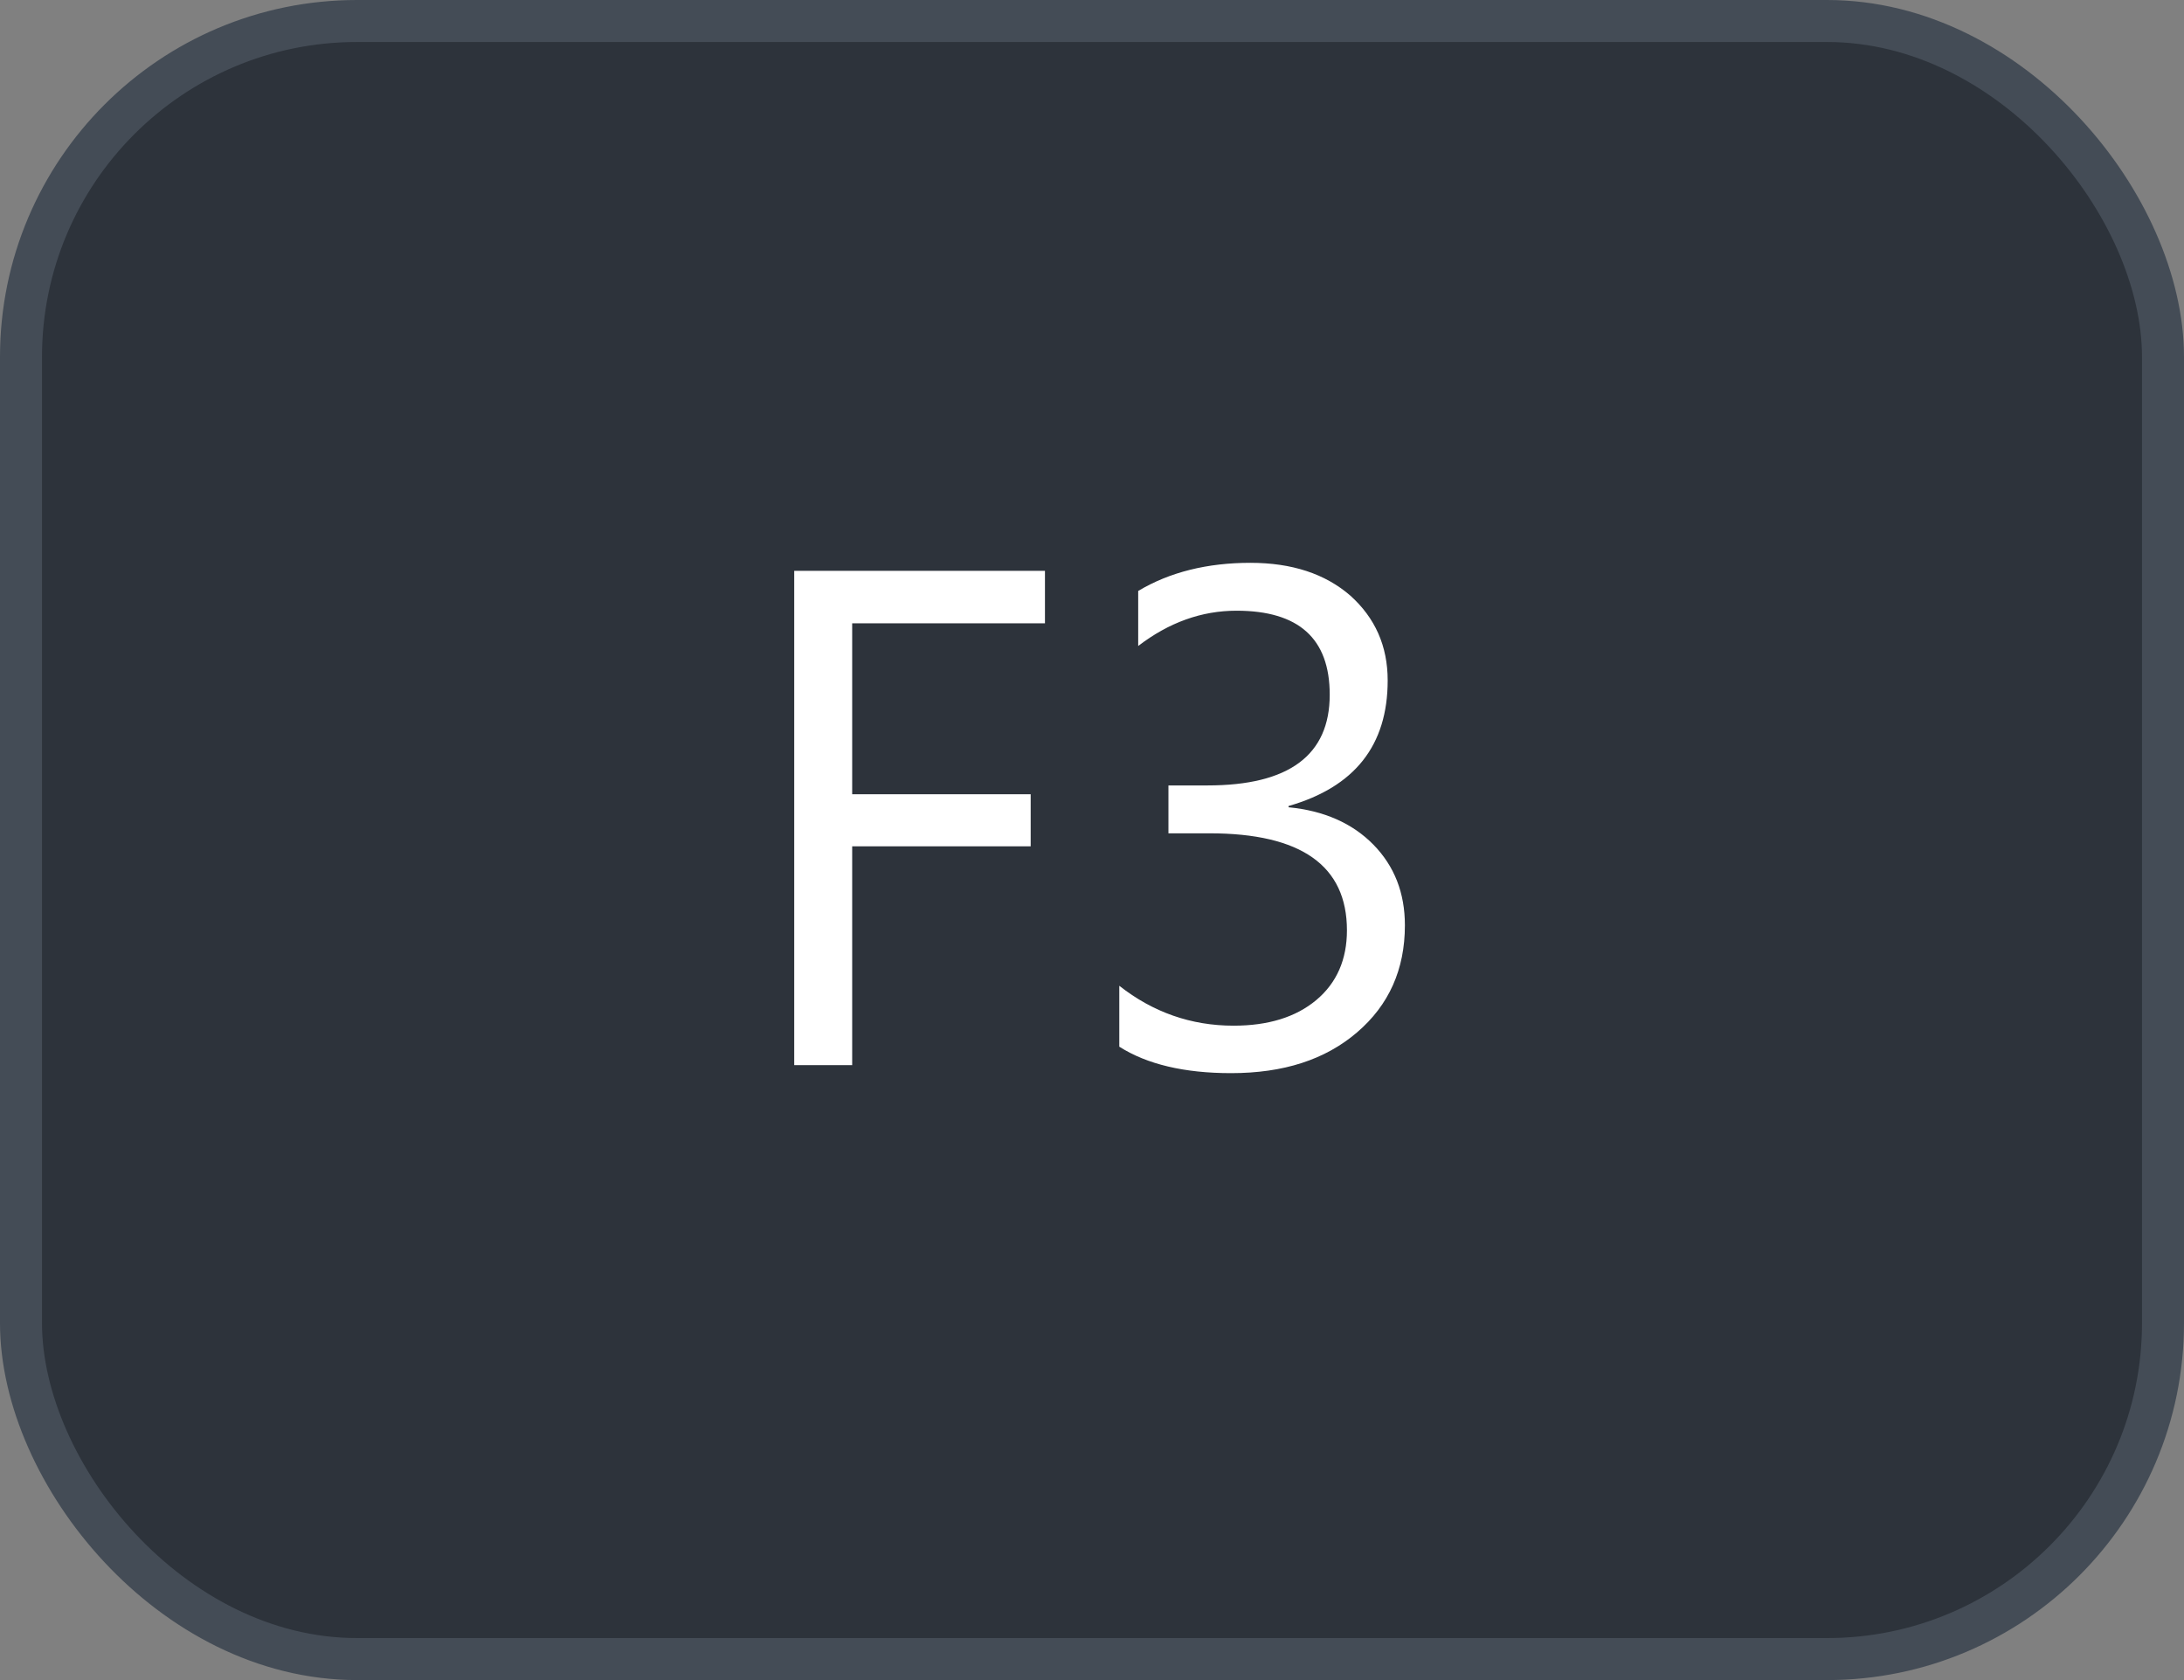 <svg xmlns="http://www.w3.org/2000/svg" version="1.1" xmlns:xlink="http://www.w3.org/1999/xlink" xmlns:svgjs="http://svgjs.com/svgjs" width="52" height="40"><rect width="100%" height="100%" fill="#808080" stroke="none"/><svg id="SvgjsSvg1002" style="overflow: hidden; top: -100%; left: -100%; position: absolute; opacity: 0;" width="2" height="0" focusable="false"><polyline id="SvgjsPolyline1003" points="0,0"></polyline><path id="SvgjsPath1004" d="M0 0 "></path></svg><defs id="SvgjsDefs3570"></defs><rect id="SvgjsRect3571" width="51" height="39" x="0.5" y="0.5" rx="8" ry="8" fill="#2d333b" stroke-opacity="1" stroke="#444c56" stroke-width="1"></rect><path id="SvgjsPath3572" d="M24.88 14.84L24.88 13.59L18.91 13.59L18.91 25.36L20.29 25.36L20.29 20.15L24.54 20.15L24.54 18.91L20.29 18.91L20.29 14.84ZM26.65 24.92C27.31 25.34 28.20 25.55 29.31 25.55C30.56 25.55 31.55 25.23 32.31 24.58C33.07 23.93 33.45 23.08 33.45 22.03C33.45 21.26 33.20 20.62 32.70 20.11C32.20 19.60 31.52 19.30 30.68 19.22L30.68 19.19C32.25 18.74 33.04 17.75 33.04 16.20C33.04 15.38 32.74 14.71 32.15 14.18C31.55 13.66 30.76 13.40 29.77 13.40C28.75 13.40 27.85 13.62 27.10 14.07L27.10 15.38C27.83 14.82 28.61 14.54 29.44 14.54C30.92 14.54 31.66 15.20 31.66 16.54C31.66 17.98 30.69 18.70 28.75 18.70L27.82 18.70L27.82 19.84L28.80 19.84C30.98 19.84 32.07 20.61 32.07 22.15C32.07 22.84 31.83 23.40 31.34 23.81C30.85 24.22 30.19 24.42 29.37 24.42C28.36 24.42 27.45 24.10 26.65 23.47Z" fill="#ffffff"></path></svg>